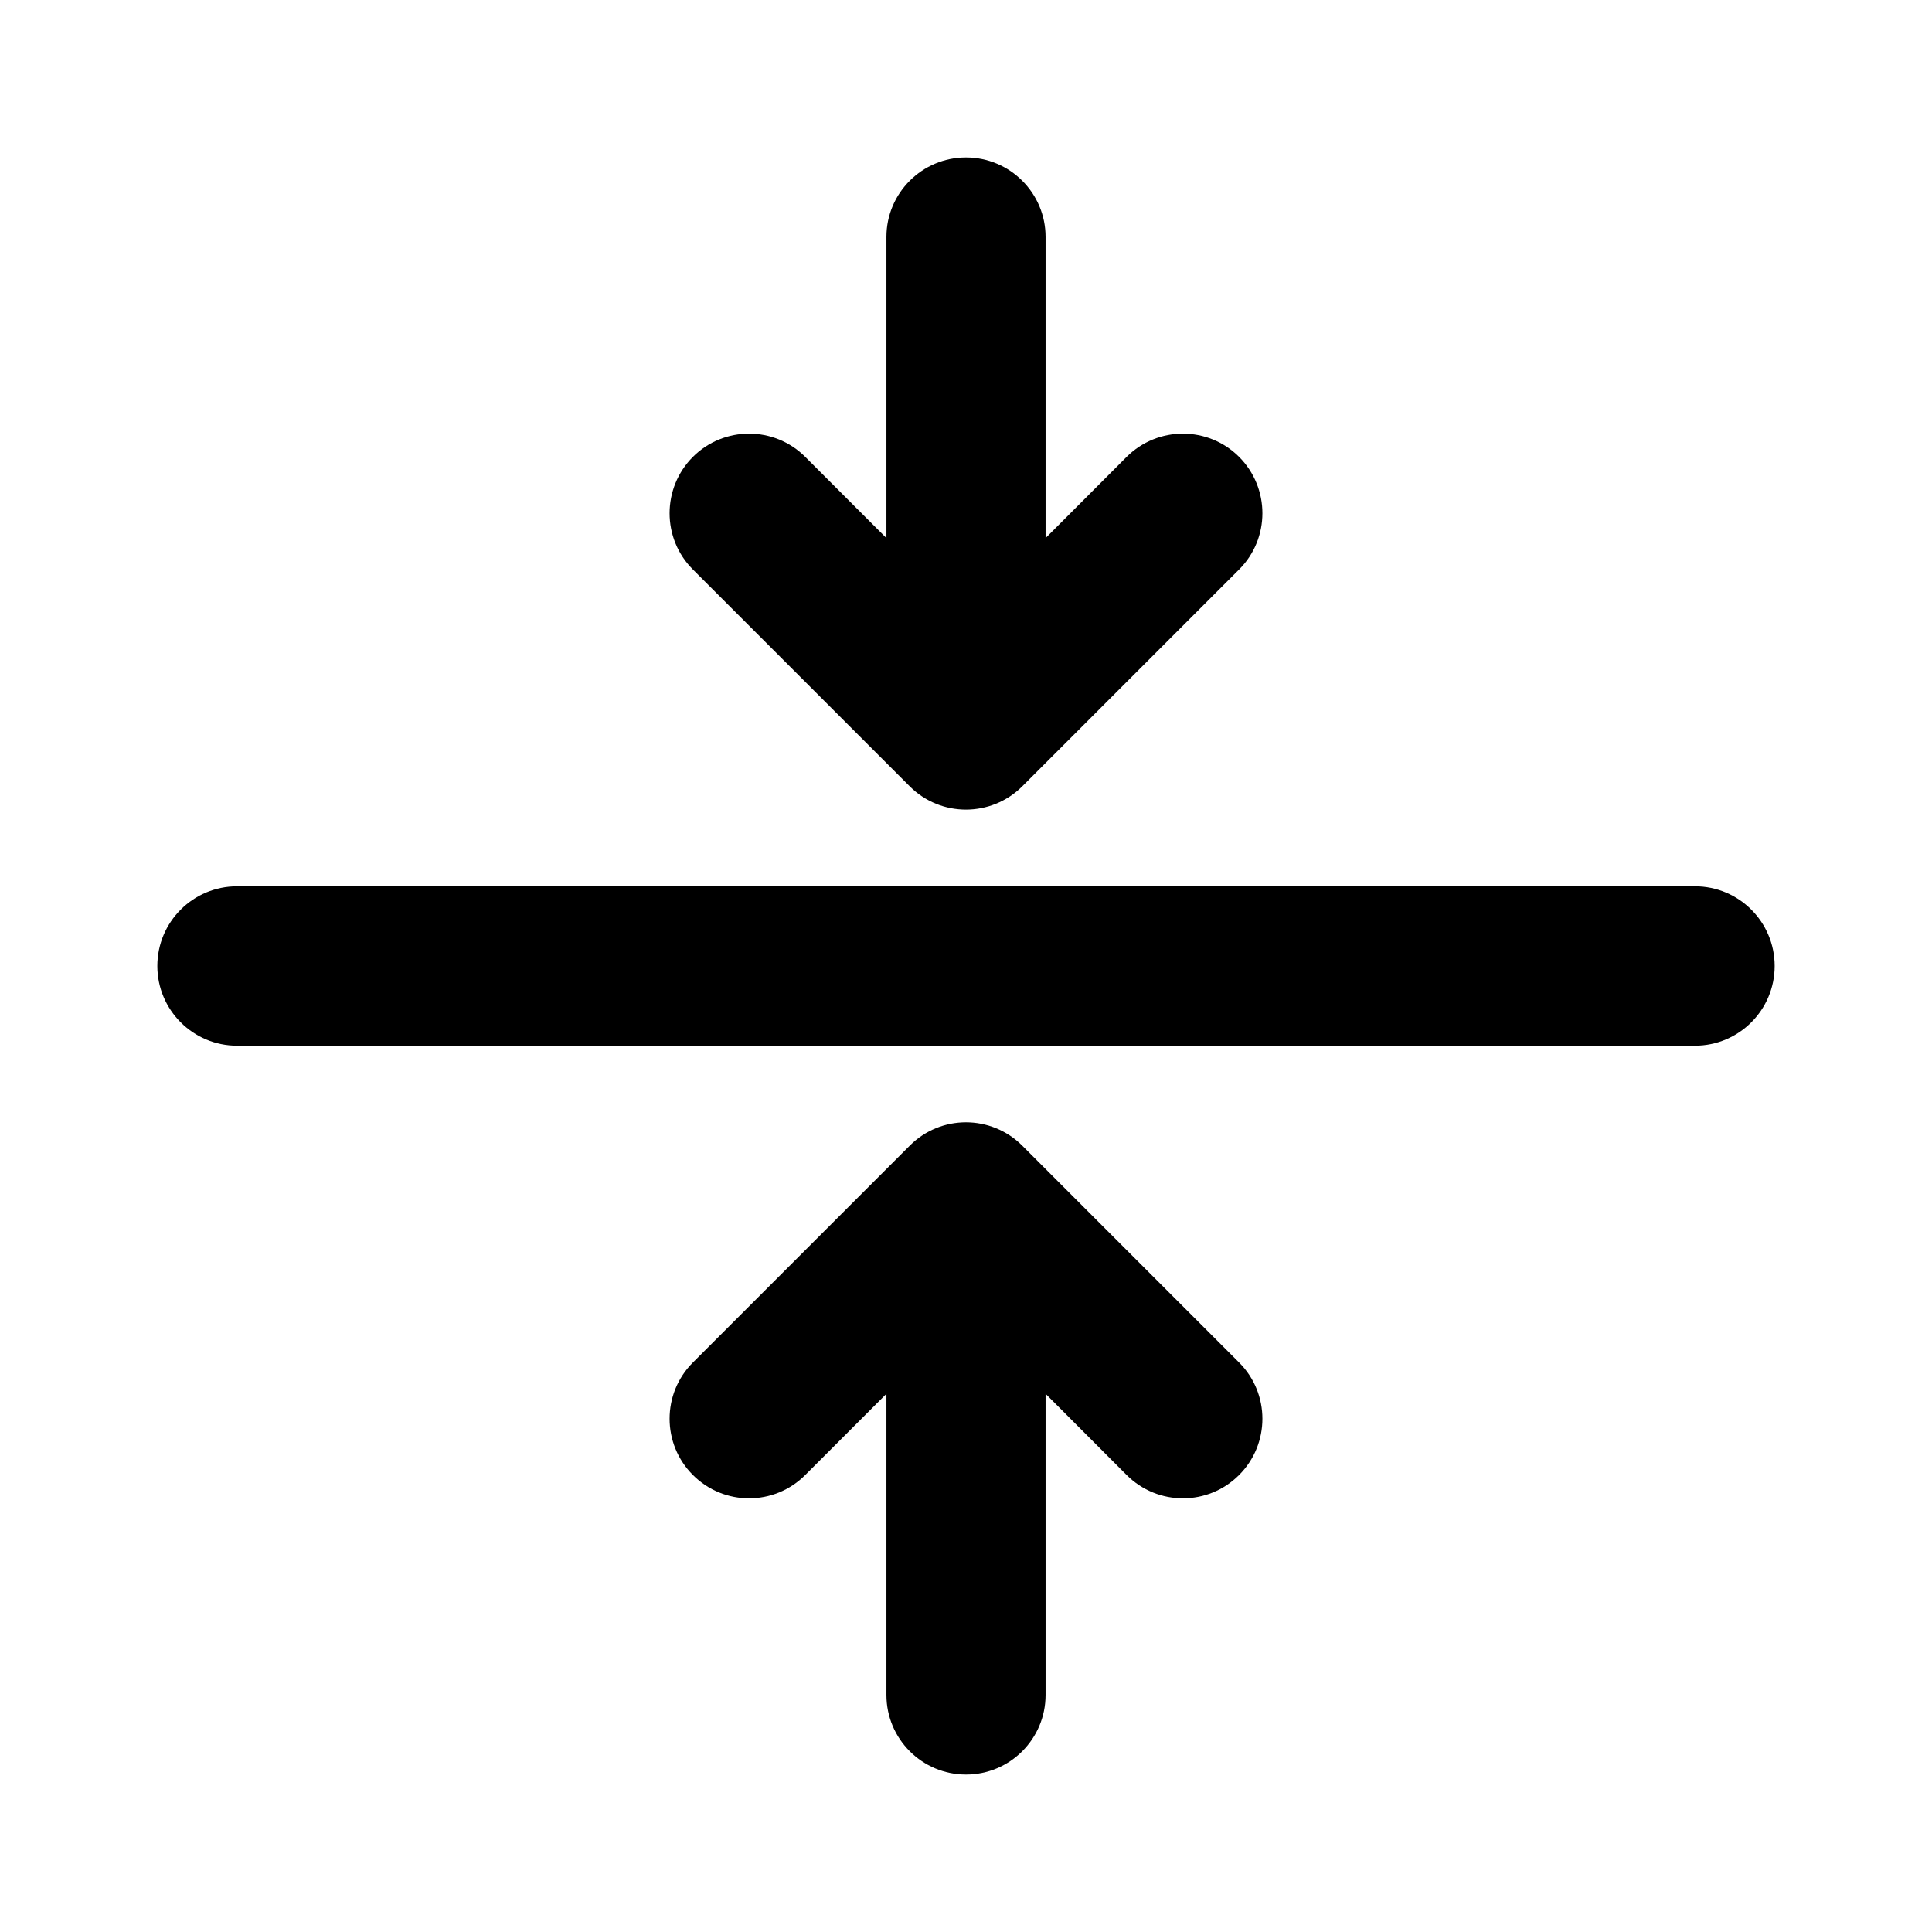 <svg width="16" height="16" viewBox="0 0 16 16" fill="none" xmlns="http://www.w3.org/2000/svg">
<mask id="mask0_102_834" style="mask-type:alpha" maskUnits="userSpaceOnUse" x="0" y="0" width="16" height="16">
<rect width="16" height="16" fill="#DCDCDC"/>
</mask>
<g mask="url(#mask0_102_834)">
<path d="M1.963 7.34C1.599 7.34 1.303 7.635 1.303 8C1.303 8.364 1.599 8.66 1.963 8.66H14.037C14.401 8.66 14.697 8.364 14.697 8C14.697 7.635 14.401 7.34 14.037 7.34H1.963Z" fill="black"/>
<path d="M8.659 1.962C8.659 1.599 8.364 1.304 8 1.304C7.636 1.304 7.341 1.599 7.341 1.962L7.341 4.456L6.669 3.784C6.412 3.527 5.995 3.527 5.738 3.784C5.481 4.042 5.481 4.459 5.738 4.716L7.534 6.512C7.791 6.769 8.208 6.769 8.466 6.512L10.262 4.716C10.519 4.459 10.519 4.042 10.262 3.784C10.005 3.527 9.588 3.527 9.33 3.784L8.659 4.456L8.659 1.962Z" fill="black"/>
<path d="M7.341 14.037C7.341 14.401 7.636 14.696 8 14.696C8.364 14.696 8.659 14.401 8.659 14.037L8.659 11.543L9.33 12.215C9.588 12.473 10.005 12.473 10.262 12.215C10.519 11.958 10.519 11.541 10.262 11.284L8.466 9.488C8.208 9.23 7.791 9.23 7.534 9.488L5.738 11.284C5.481 11.541 5.481 11.958 5.738 12.215C5.995 12.473 6.412 12.473 6.669 12.215L7.341 11.543L7.341 14.037Z" fill="black"/>
</g>
</svg>
